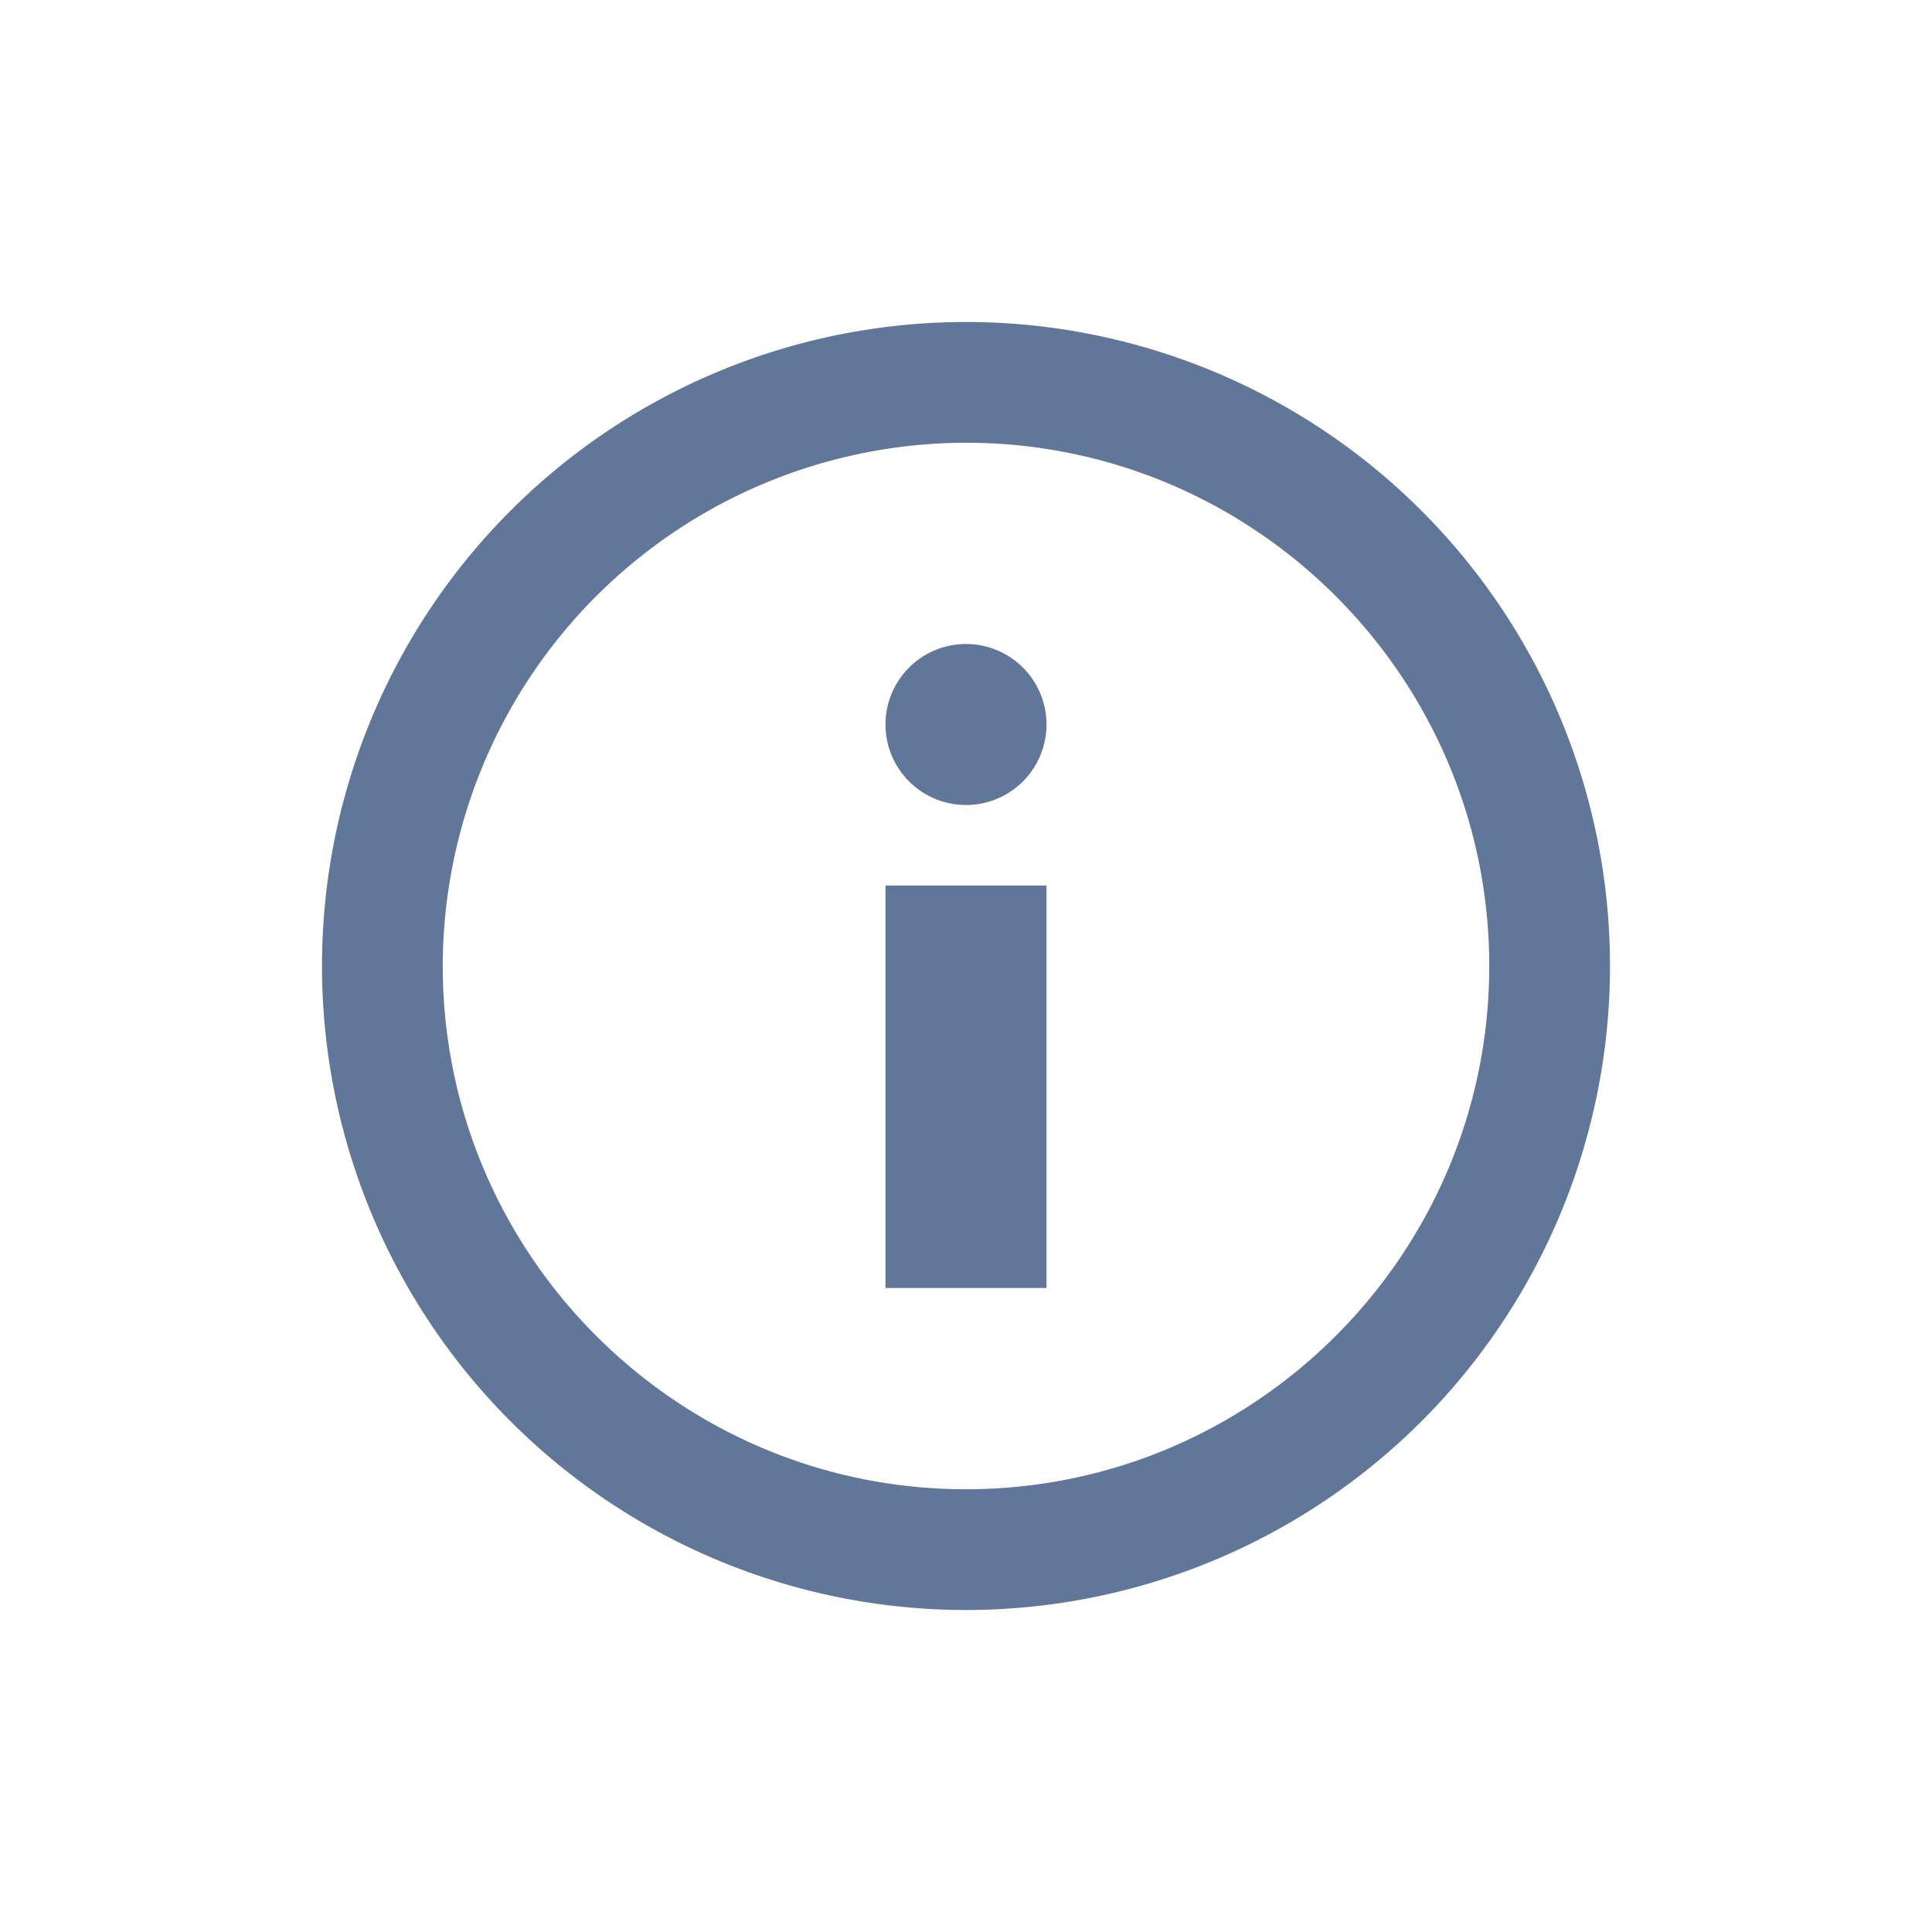 <?xml version="1.0" standalone="no"?><!DOCTYPE svg PUBLIC "-//W3C//DTD SVG 1.1//EN" "http://www.w3.org/Graphics/SVG/1.1/DTD/svg11.dtd"><svg viewBox="0 0 24 24" version="1.1" xmlns="http://www.w3.org/2000/svg" xmlns:xlink="http://www.w3.org/1999/xlink"><path d="M12 4a8 8 0 1 1 0 16 8 8 0 0 1 0-16zm0 14.5c3.584 0 6.5-2.916 6.5-6.5S15.584 5.5 12 5.5A6.508 6.508 0 0 0 5.5 12c0 3.584 2.916 6.5 6.5 6.5zM11 16v-5h2v5h-2zm1-6a1 1 0 1 1 0-2 1 1 0 0 1 0 2z" style="fill:#607799;"/></svg>